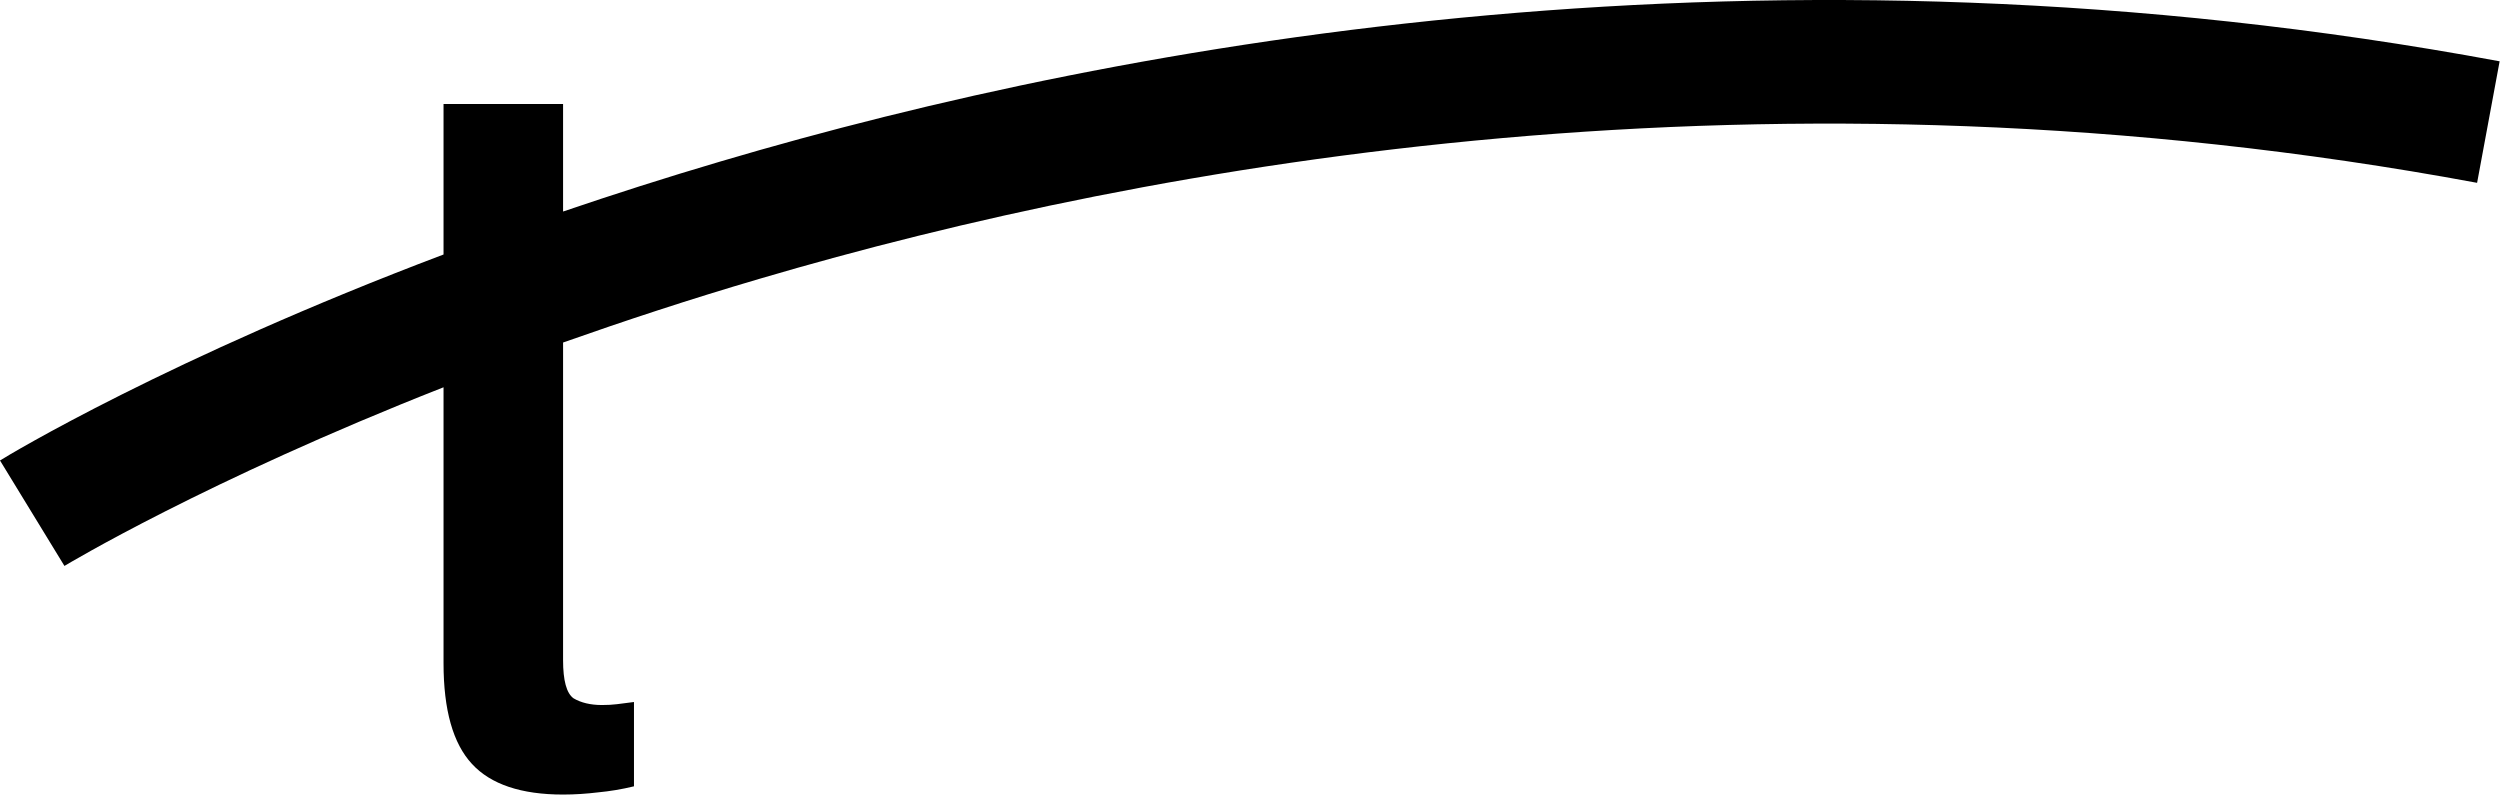 <svg width="774" height="246" viewBox="0 0 774 246" fill="none" xmlns="http://www.w3.org/2000/svg">
<path d="M137.319 153.106C137.319 184.267 137.319 188.689 137.319 205.311C137.319 219.807 140.254 230.18 146.124 236.515C151.952 242.849 161.396 245.995 174.328 245.995C178.029 245.995 181.645 245.74 185.176 245.315C188.749 244.975 192.45 244.379 196.279 243.444V217.342C194.152 217.639 192.365 217.852 190.961 218.022C189.6 218.192 188.069 218.277 186.367 218.277C182.794 218.277 179.859 217.554 177.561 216.194C175.392 214.621 174.328 210.71 174.328 204.376V106.045C193.216 99.371 213.55 92.654 235.288 86.277C357.292 50.354 548.552 16.047 766.909 56.604L773.885 18.98C547.531 -23.064 349.422 12.604 223.122 49.972C205.978 55.031 189.685 60.26 174.328 65.489V32.202H137.319V78.795C52.196 110.977 2.637 140.905 0 142.563L19.951 175.212C20.547 174.872 63.469 148.94 137.319 119.904V153.148V153.106Z" fill="black"/>
</svg>
